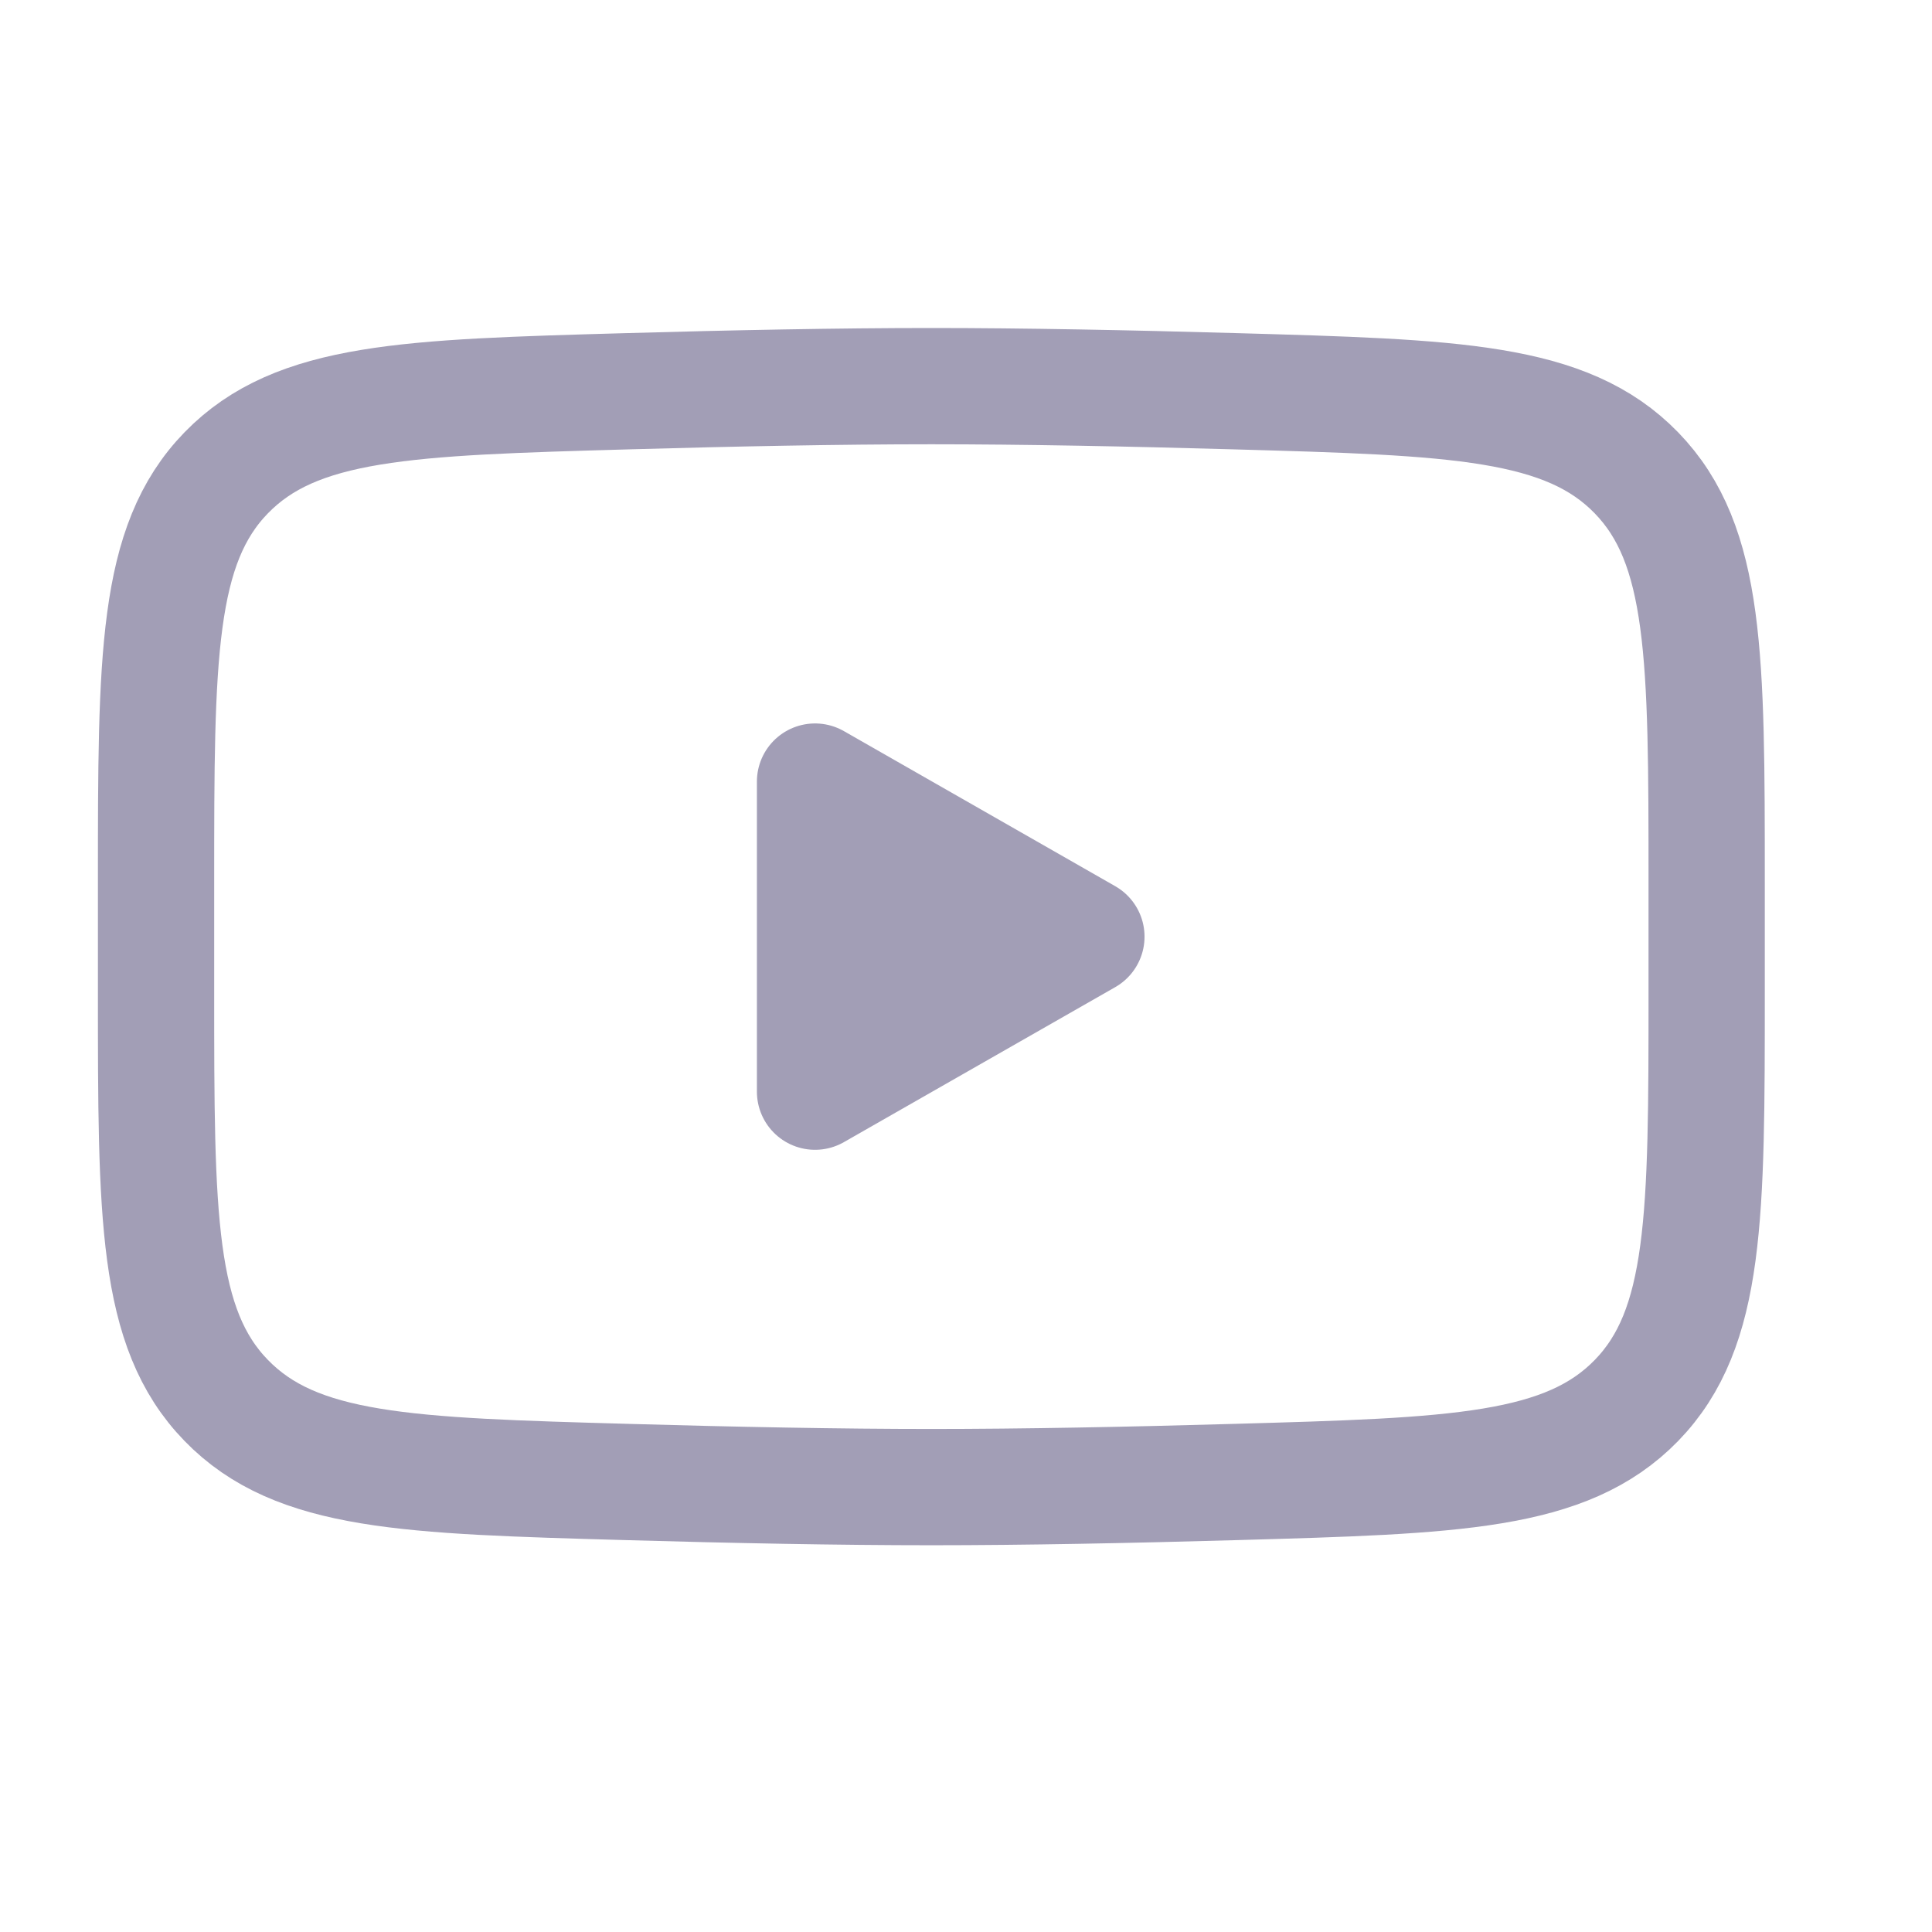 <svg width="22" height="22" viewBox="0 0 22 22" fill="none" xmlns="http://www.w3.org/2000/svg">
<path d="M12.371 10.666L9.281 12.431V8.9L12.371 10.666Z" fill="#A29EB6" stroke="#A29EB6" stroke-width="1.324" stroke-linecap="round" stroke-linejoin="round"/>
<path d="M1.777 11.291V10.041C1.777 7.485 1.777 6.206 2.576 5.384C3.376 4.562 4.635 4.526 7.152 4.455C8.344 4.421 9.562 4.397 10.605 4.397C11.649 4.397 12.866 4.421 14.059 4.455C16.576 4.526 17.835 4.562 18.634 5.384C19.433 6.207 19.434 7.486 19.434 10.041V11.29C19.434 13.847 19.434 15.124 18.635 15.947C17.835 16.769 16.577 16.805 14.059 16.876C12.867 16.91 11.649 16.934 10.605 16.934C9.562 16.934 8.344 16.91 7.152 16.876C4.635 16.805 3.376 16.77 2.576 15.947C1.776 15.124 1.777 13.846 1.777 11.291Z" stroke="#A29EB6" stroke-width="1.324"/>
</svg>
